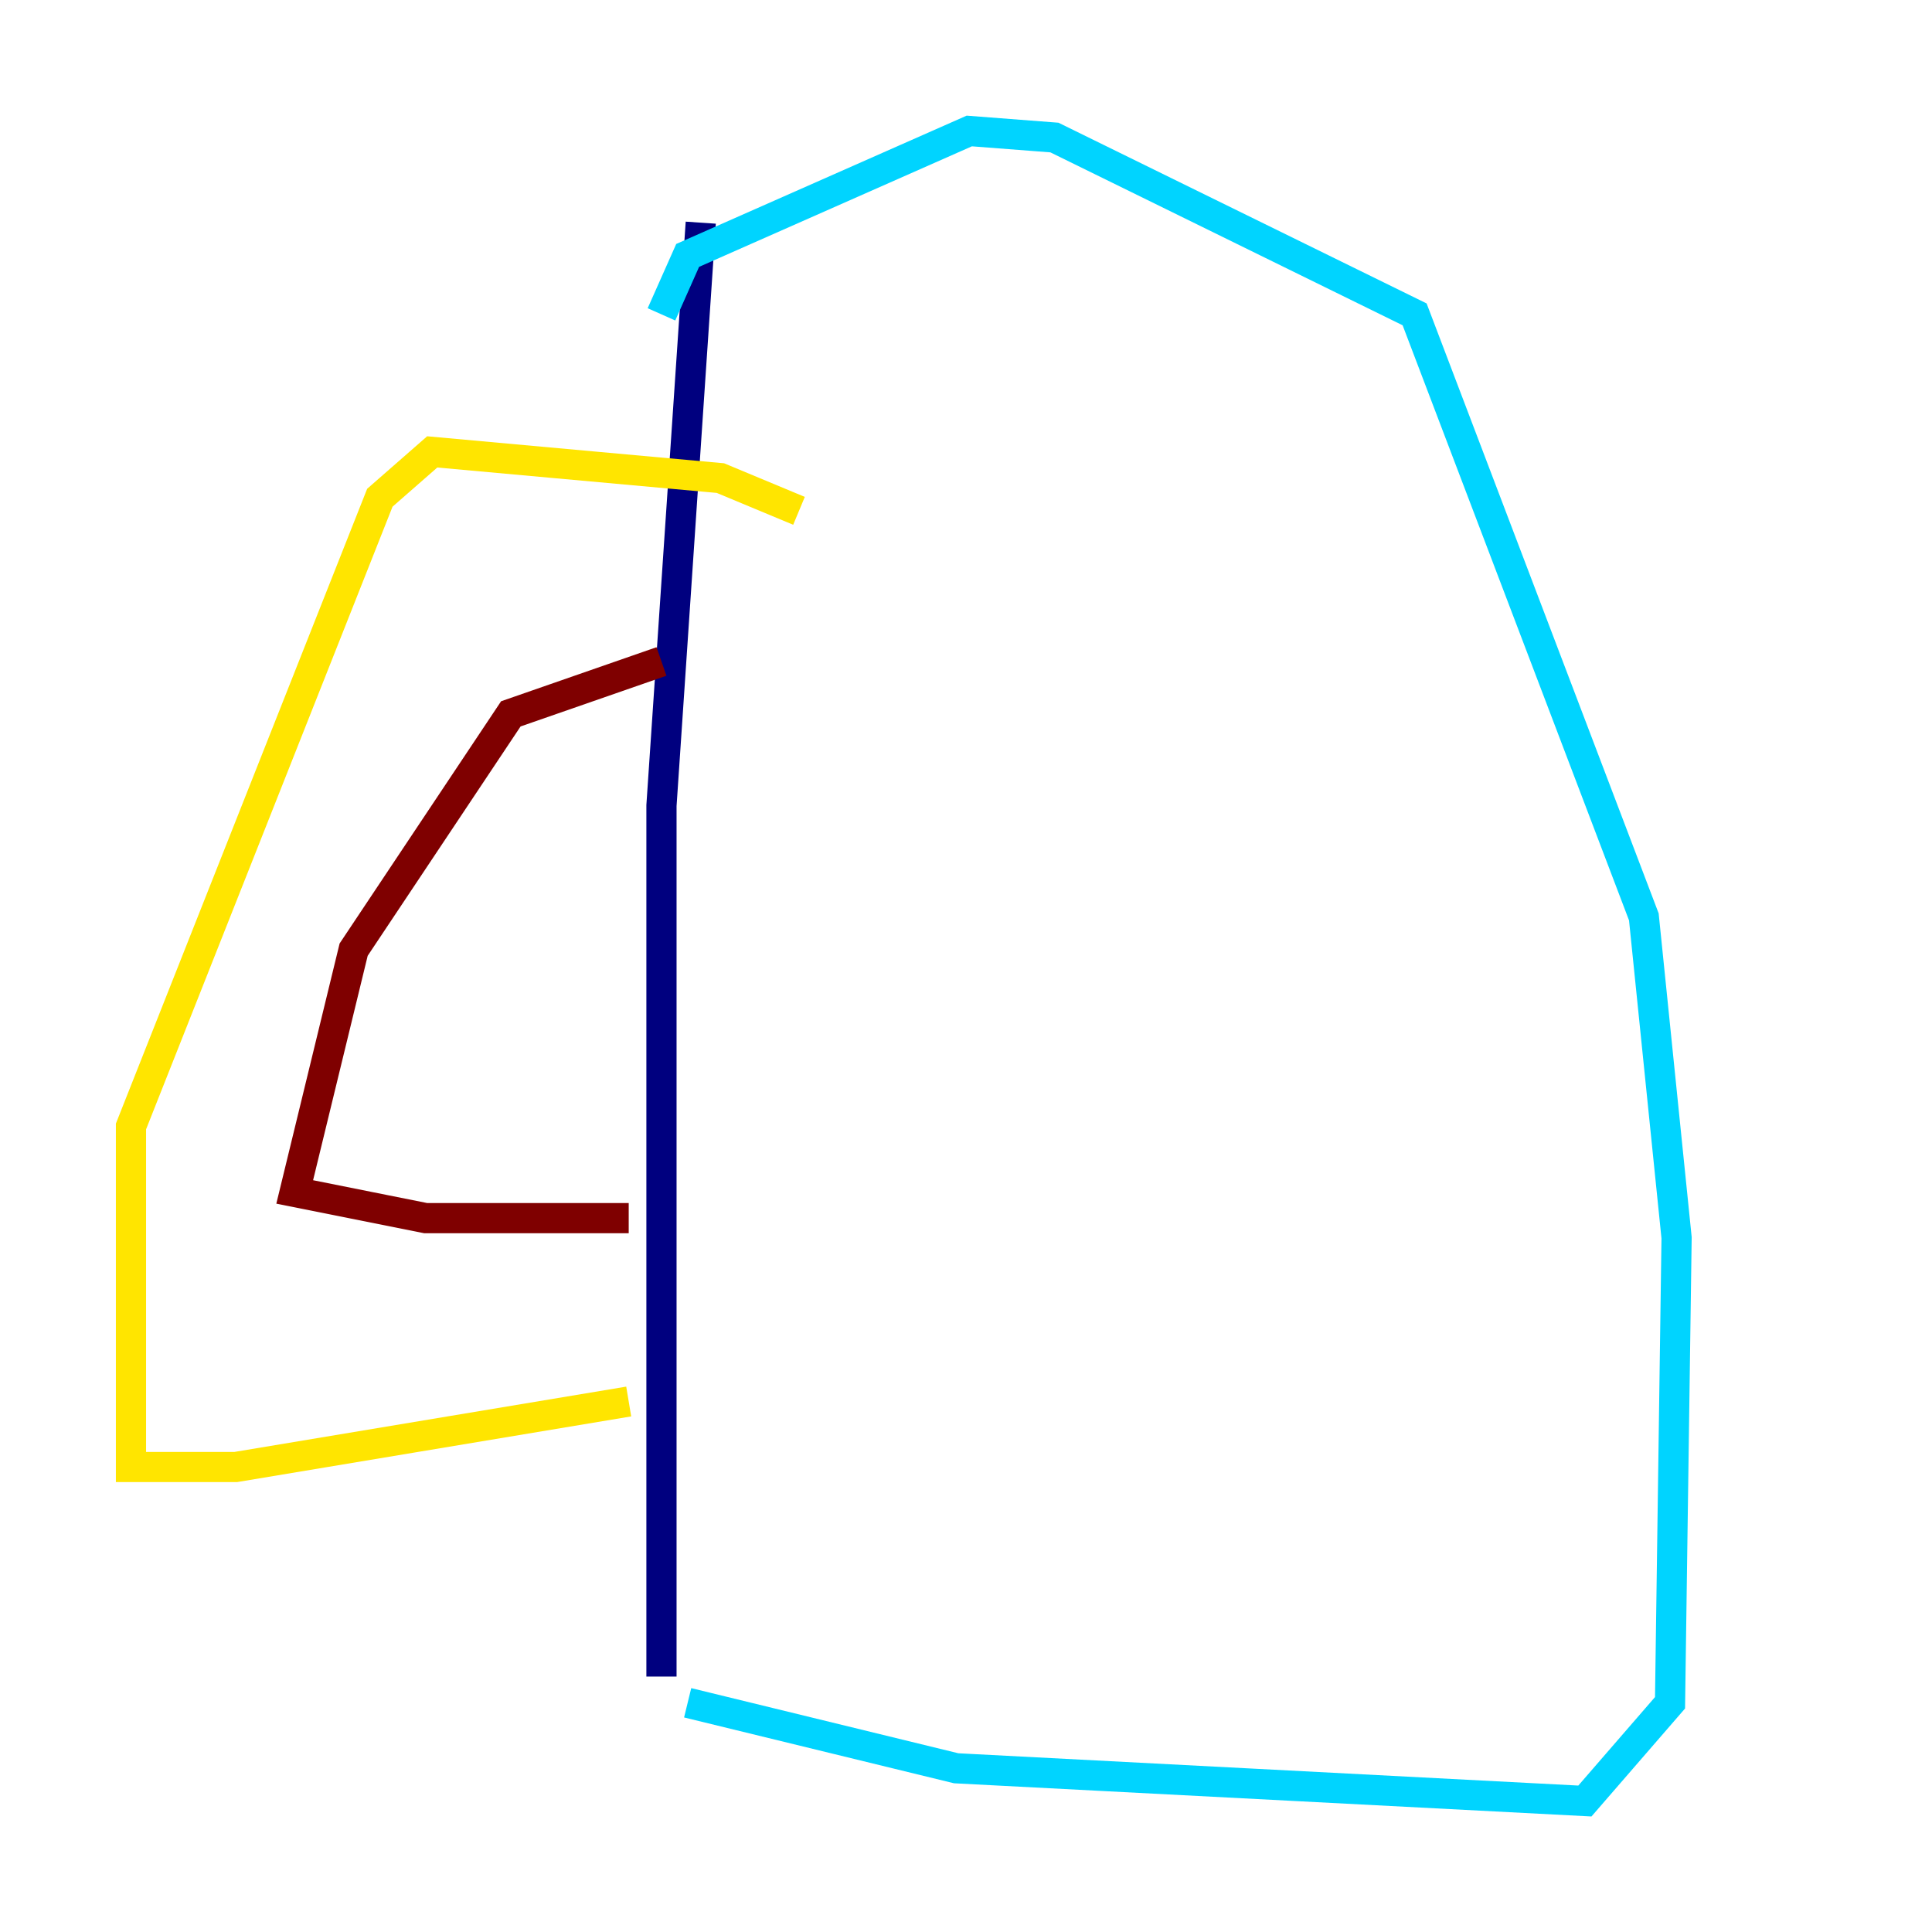 <?xml version="1.0" encoding="utf-8" ?>
<svg baseProfile="tiny" height="128" version="1.2" viewBox="0,0,128,128" width="128" xmlns="http://www.w3.org/2000/svg" xmlns:ev="http://www.w3.org/2001/xml-events" xmlns:xlink="http://www.w3.org/1999/xlink"><defs /><polyline fill="none" points="46.427,14.752 43.824,53.37 43.824,111.078" stroke="#00007f" stroke-width="2" /><polyline fill="none" points="43.824,20.827 45.559,16.922 64.217,8.678 69.858,9.112 93.722,20.827 108.909,60.746 111.078,82.007 110.644,112.814 105.003,119.322 63.349,117.153 45.559,112.814" stroke="#00d4ff" stroke-width="2" /><polyline fill="none" points="52.936,33.844 47.729,31.675 28.637,29.939 25.166,32.976 8.678,74.63 8.678,97.193 15.62,97.193 41.654,92.854" stroke="#ffe500" stroke-width="2" /><polyline fill="none" points="43.824,43.824 33.844,47.295 23.43,62.915 19.525,78.969 28.203,80.705 41.654,80.705" stroke="#7f0000" stroke-width="2" /></svg>